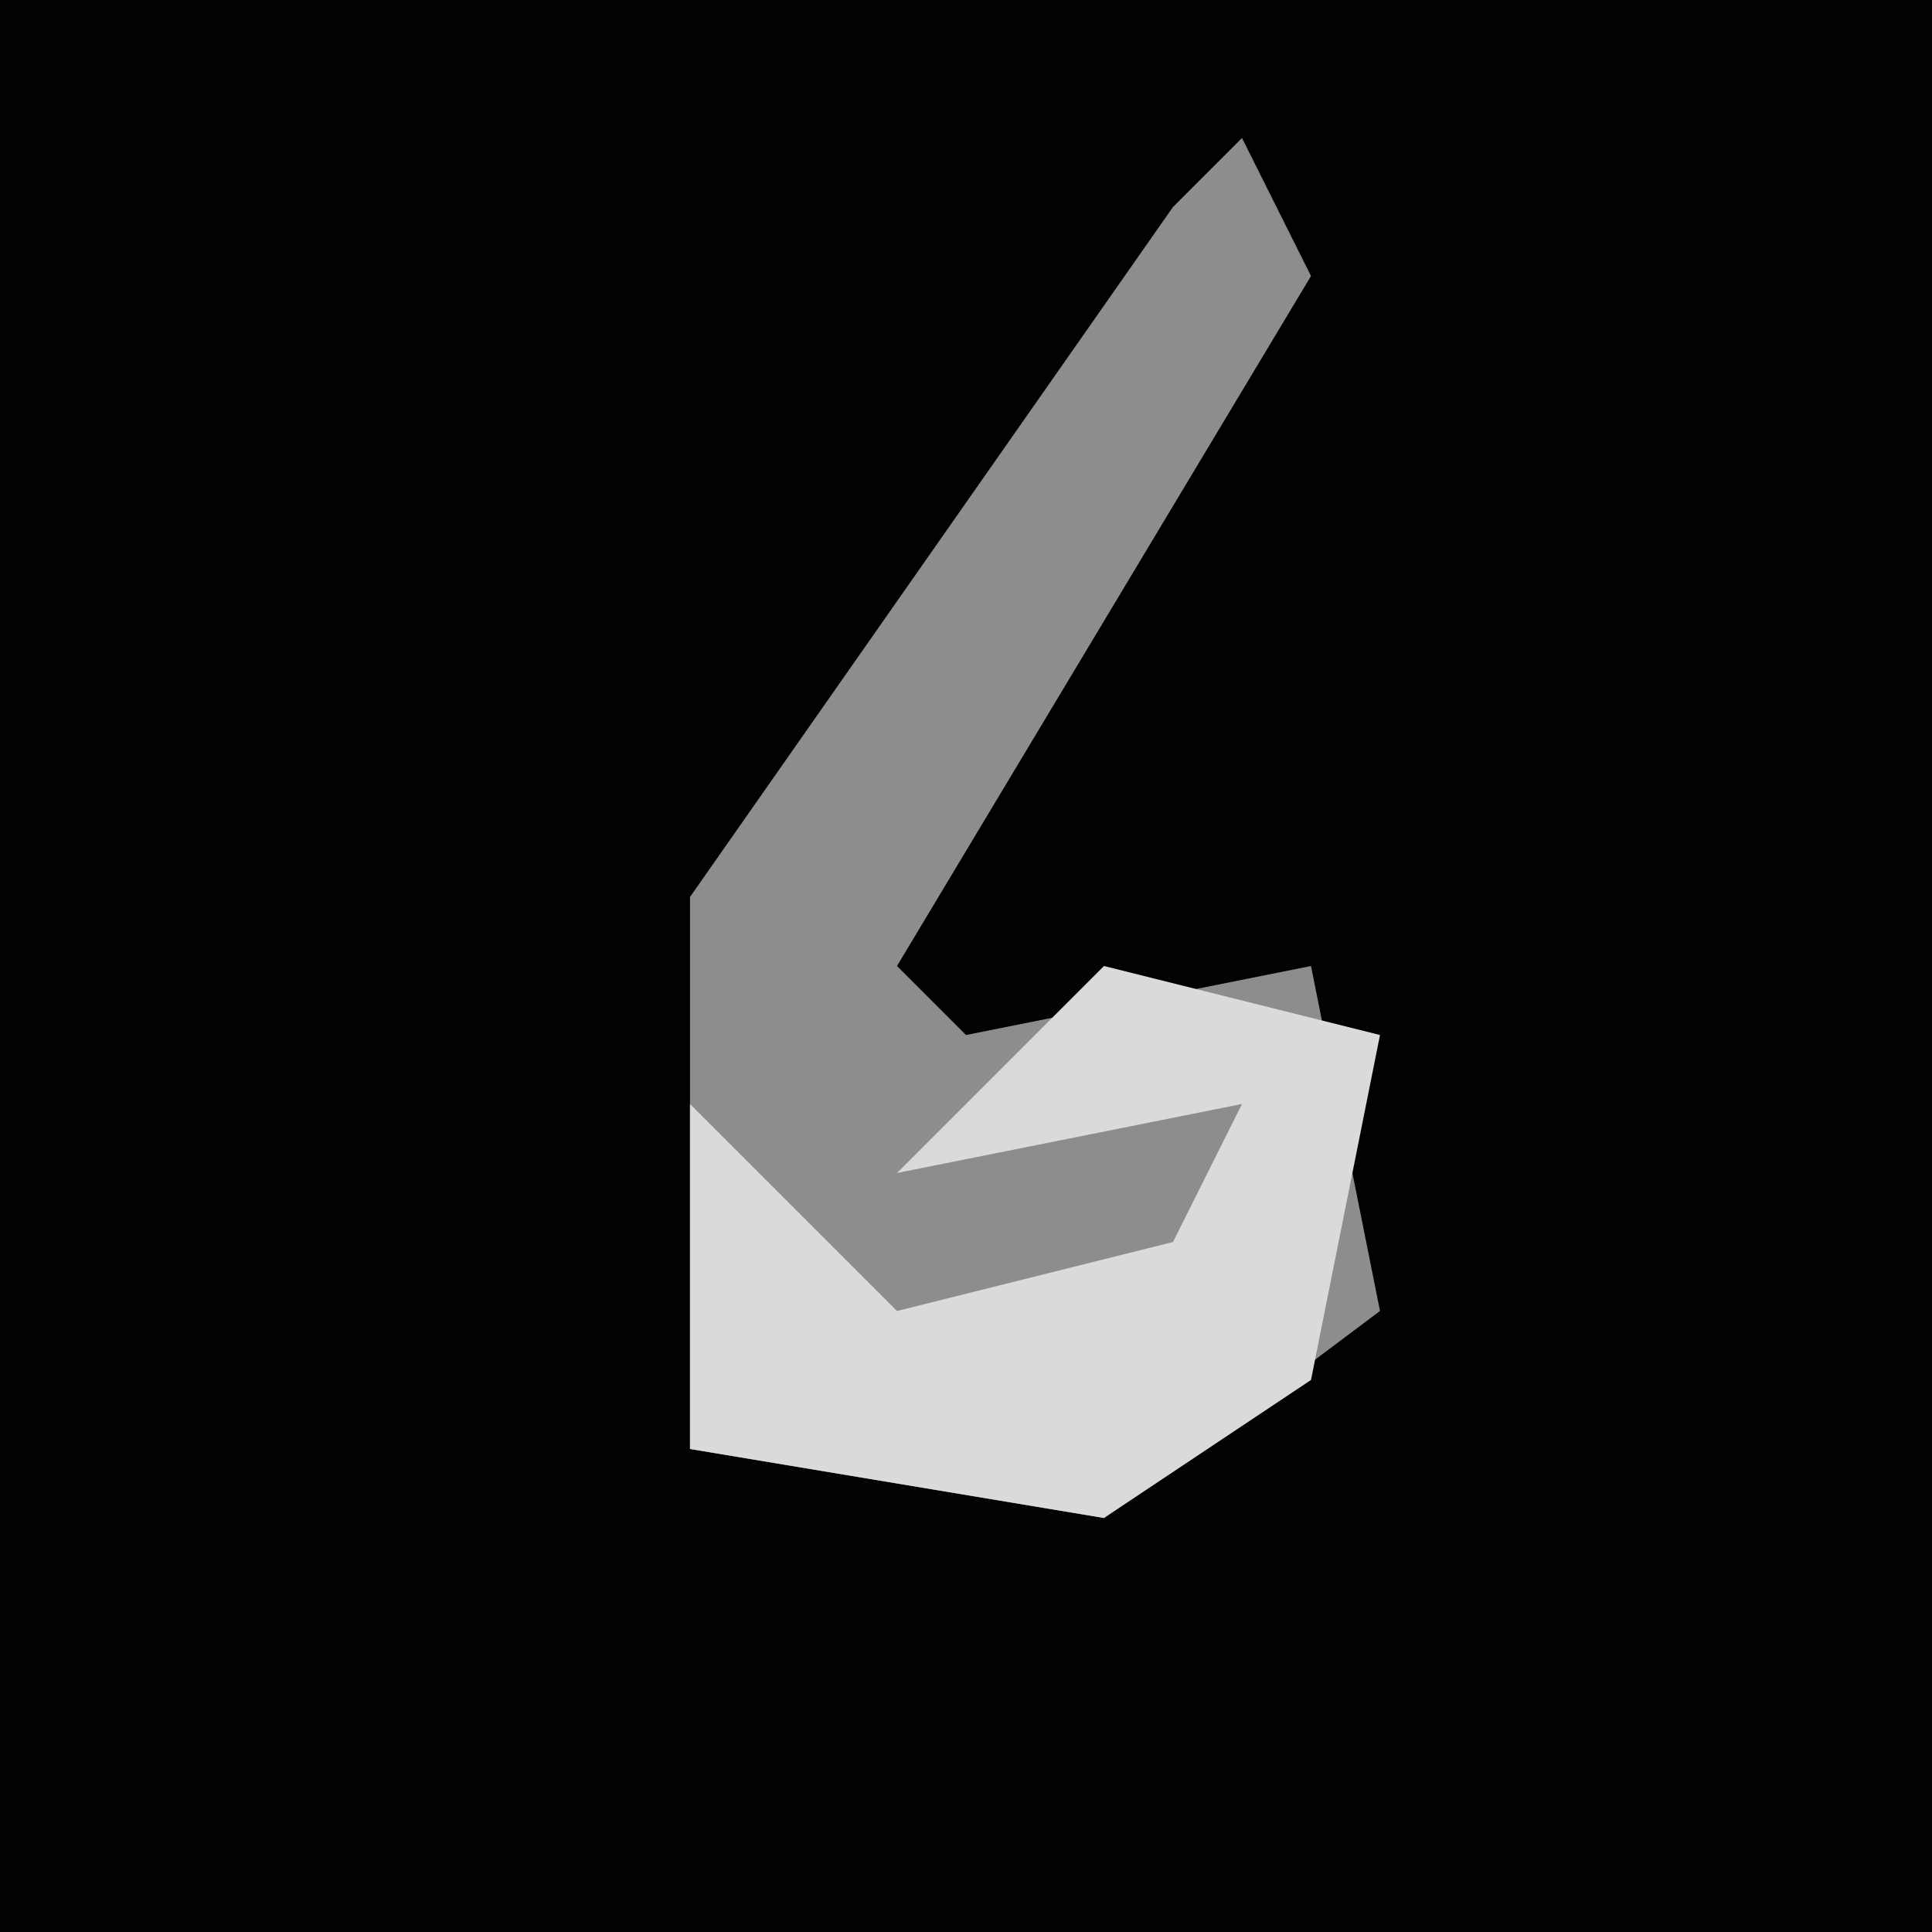 <?xml version="1.0" encoding="UTF-8"?>
<svg version="1.1" xmlns="http://www.w3.org/2000/svg" width="28" height="28">
<path d="M0,0 L28,0 L28,28 L0,28 Z " fill="#020202" transform="translate(0,0)"/>
<path d="M0,0 L1,2 L-5,12 L-4,13 L1,12 L2,17 L-2,20 L-8,19 L-8,11 L-1,1 Z " fill="#8D8D8D" transform="translate(18,2)"/>
<path d="M0,0 L4,1 L3,6 L0,8 L-6,7 L-6,2 L-3,5 L1,4 L2,2 L-3,3 Z " fill="#DADADA" transform="translate(16,14)"/>
</svg>

